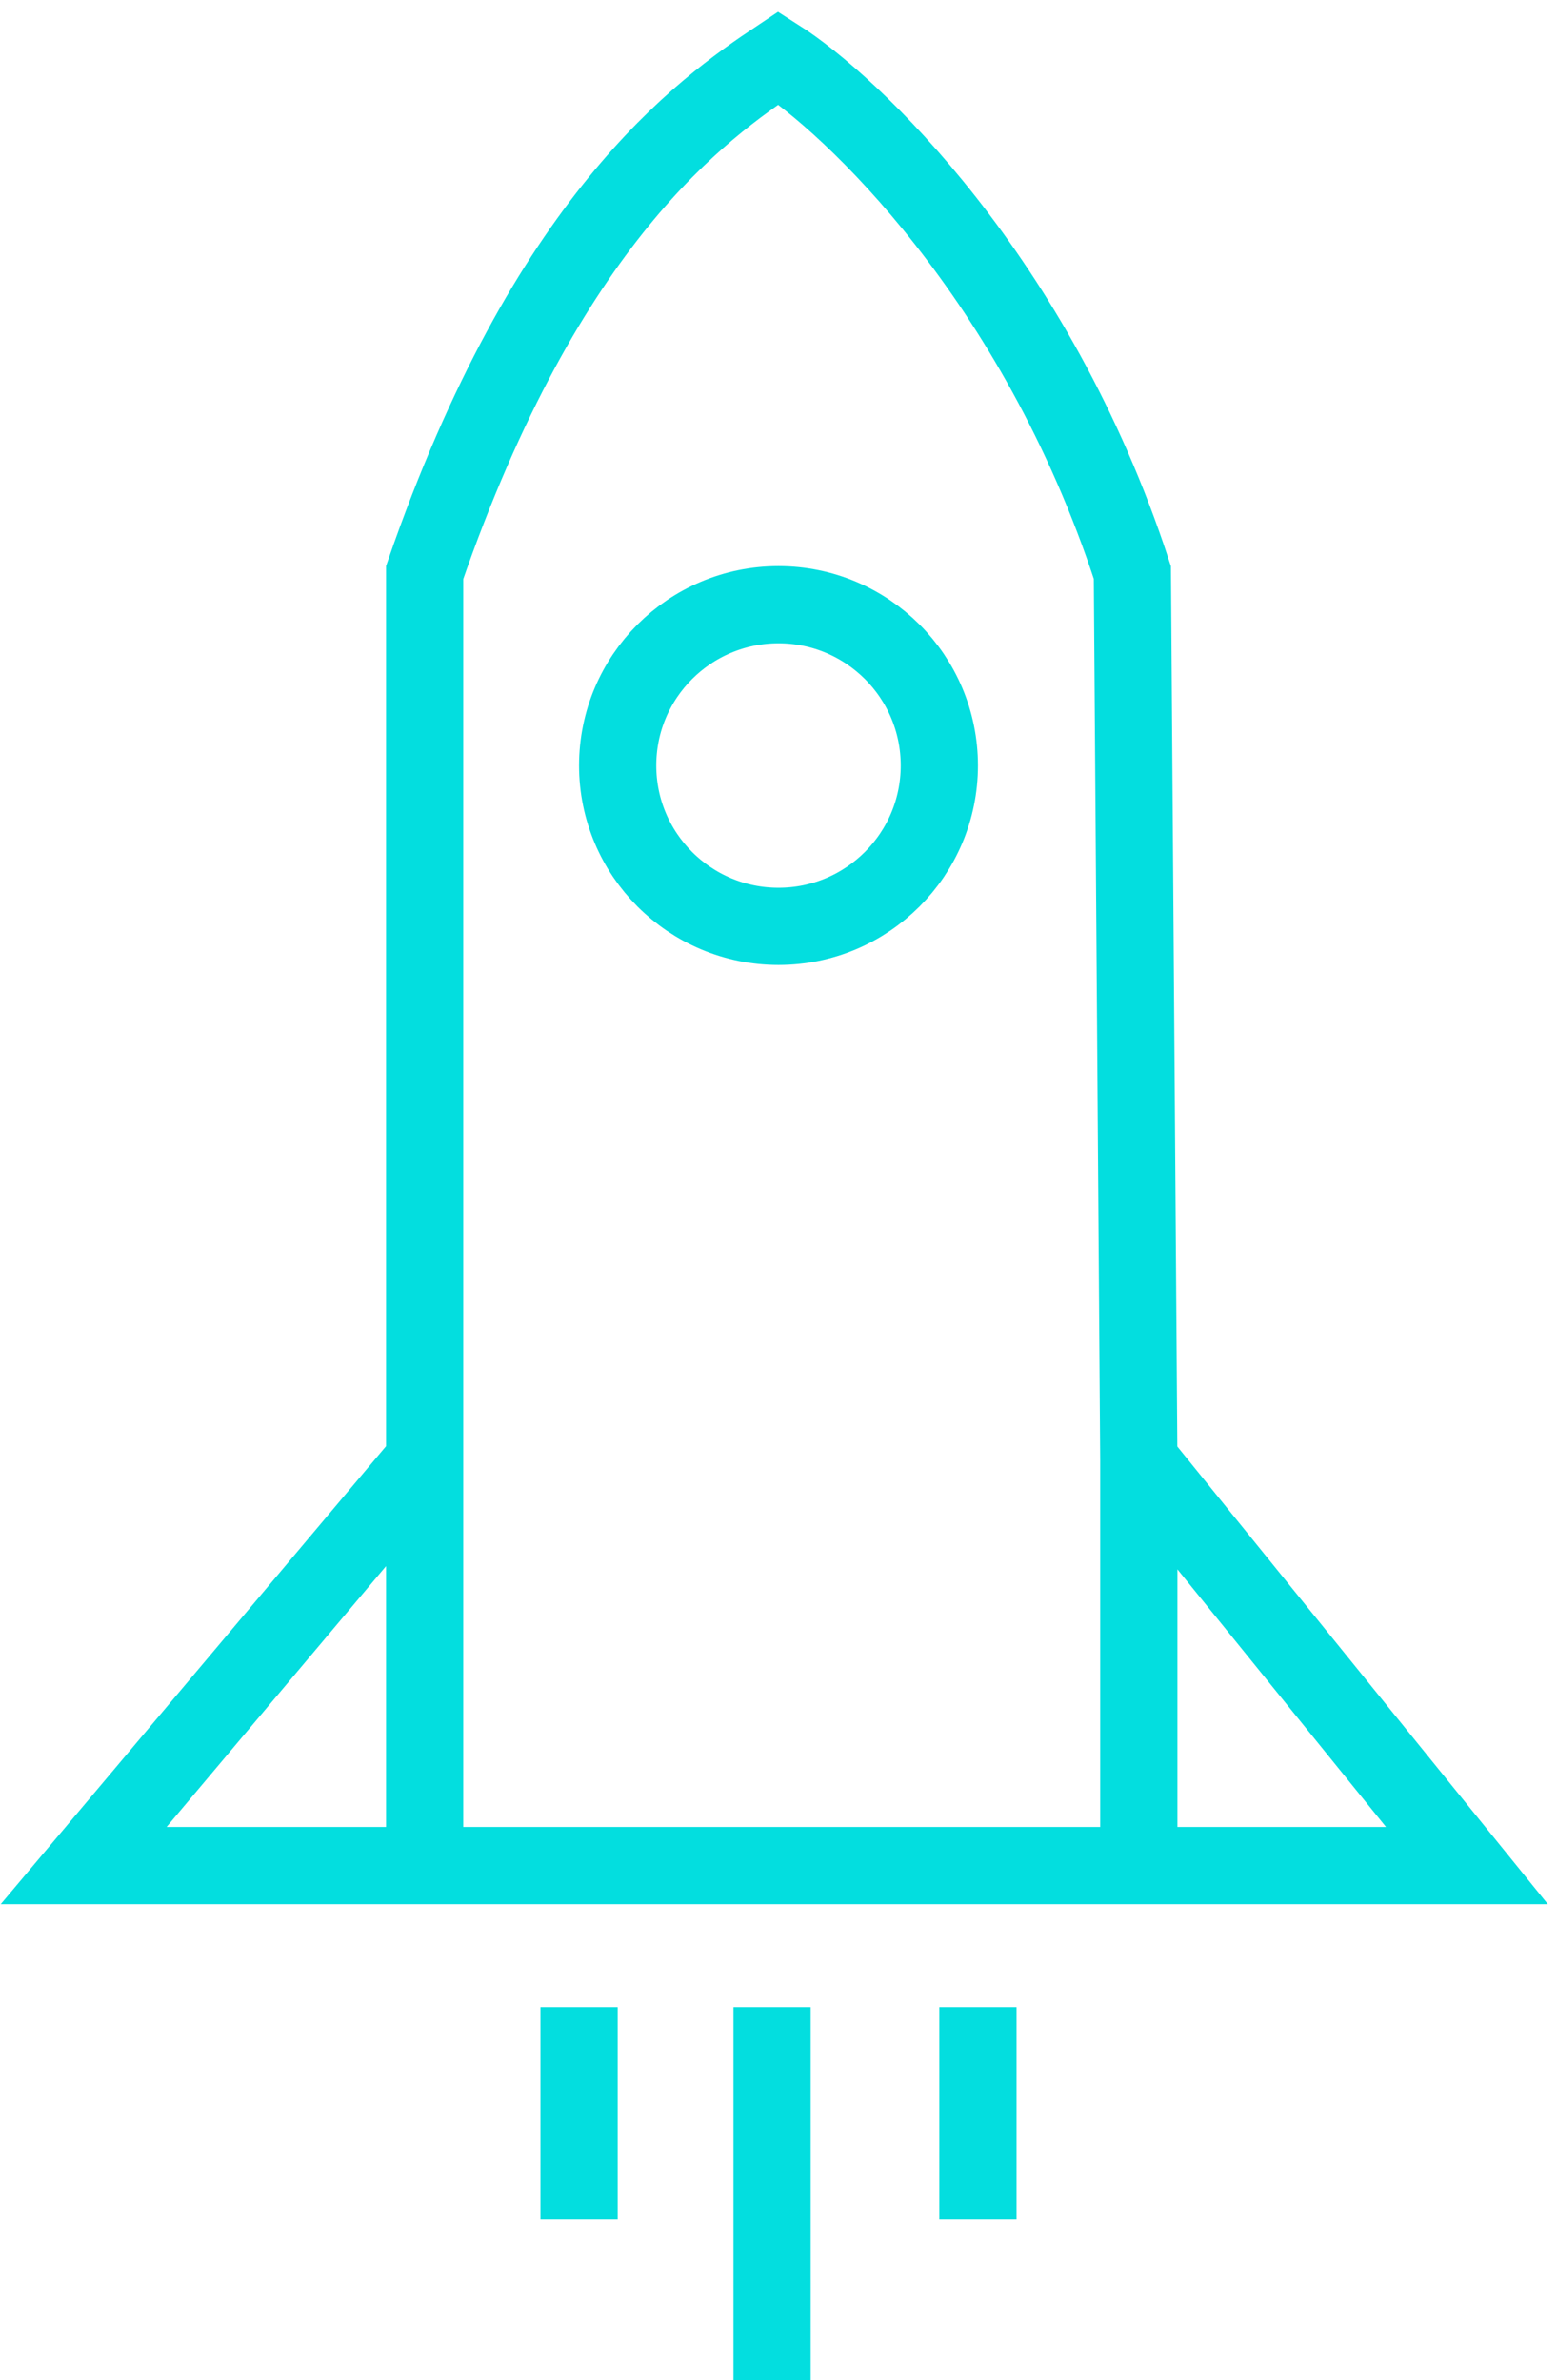 <svg width="121" height="185" viewBox="0 0 121 185" fill="none" xmlns="http://www.w3.org/2000/svg">
<path d="M33 113.5V44.5C42.5 17 54.5 8.5 60.5 4.5C66 8 80.5 21.5 88 44.5L88.5 113.5M33 113.5L6.5 145H33M33 113.5V145M33 145H88.5M88.5 113.5L114 145H88.5M88.5 113.5V145M45 156V172.5M60 156V185M76 156V172.5" stroke="#03DEDF" stroke-width="6"/>
<circle cx="60.5" cy="59.5" r="12.5" stroke="#03DEDF" stroke-width="6"/>
</svg>

